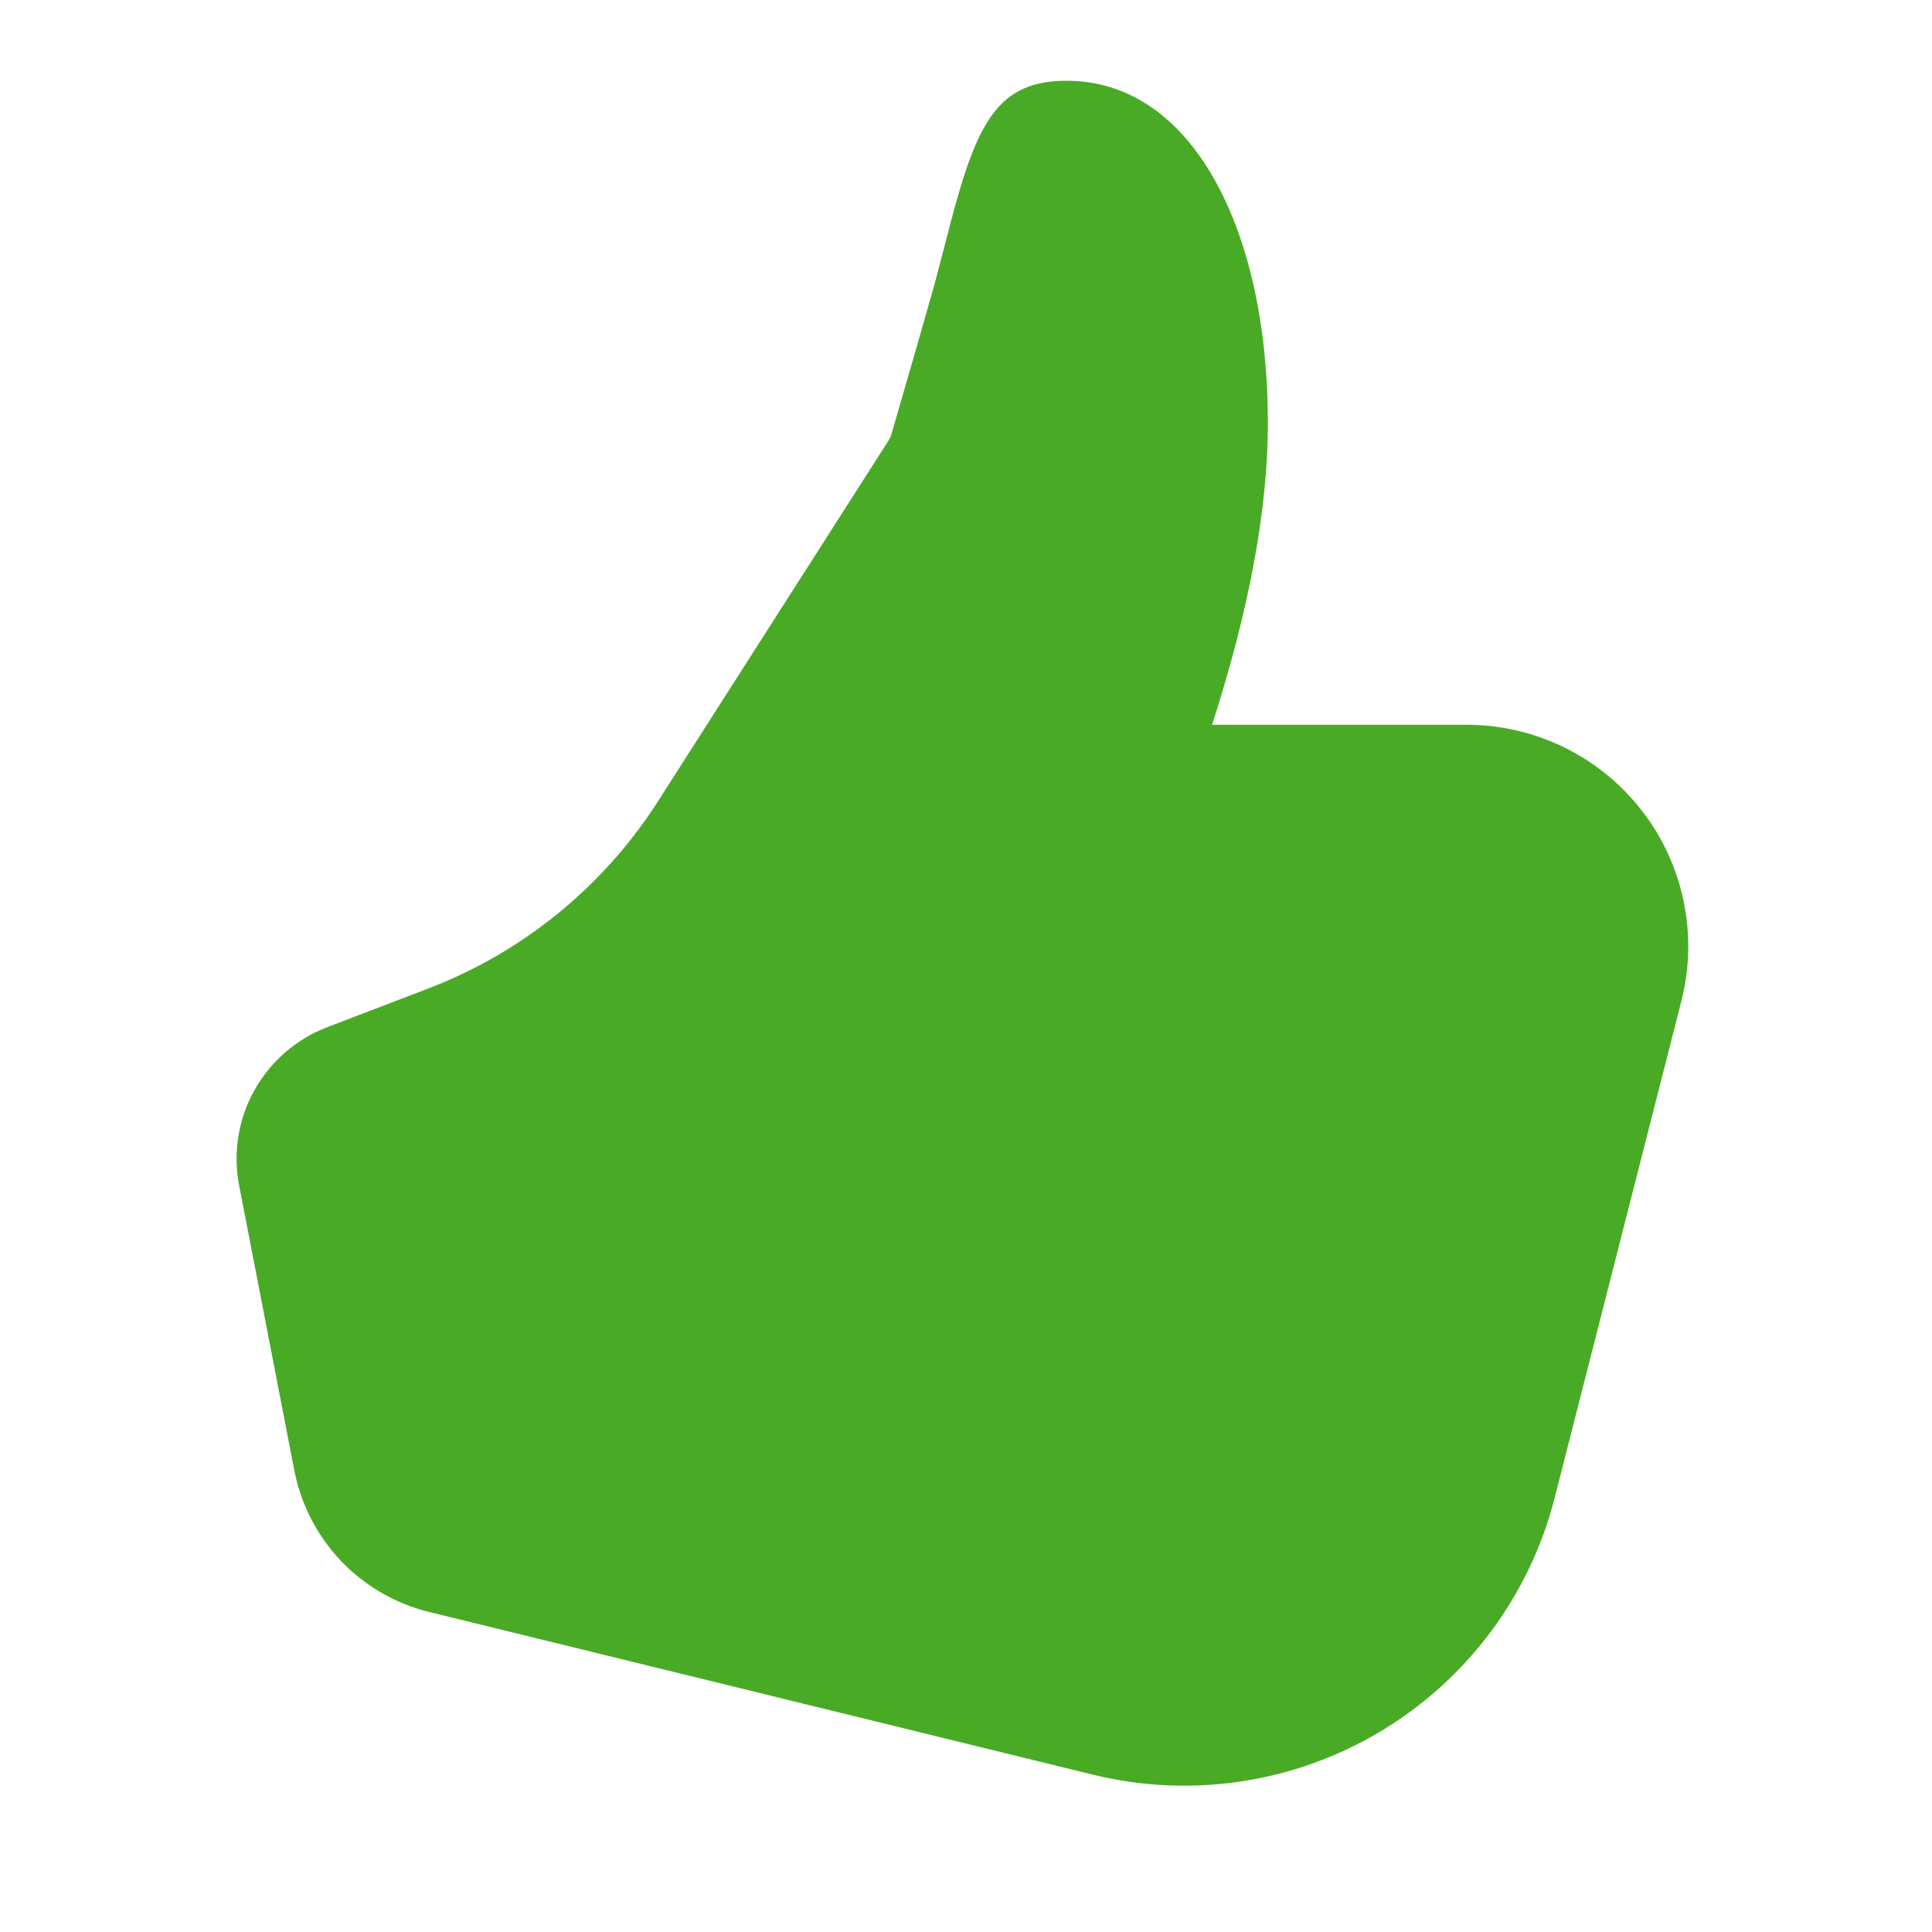 <svg width="20" height="20" viewBox="0 0 20 20" fill="none" xmlns="http://www.w3.org/2000/svg">
<path d="M12.547 7.503C12.931 6.314 13.125 5.273 13.125 4.376C13.125 2.377 12.342 0.836 11.042 0.836C10.336 0.836 10.117 1.257 9.844 2.292C9.858 2.237 9.708 2.82 9.665 2.976C9.581 3.276 9.434 3.784 9.226 4.502C9.22 4.521 9.212 4.539 9.201 4.556L6.812 8.294C6.247 9.178 5.413 9.858 4.433 10.233L3.386 10.634C3.065 10.757 2.799 10.989 2.632 11.289C2.466 11.588 2.41 11.937 2.476 12.274L3.047 15.223C3.116 15.574 3.283 15.899 3.53 16.159C3.777 16.418 4.094 16.601 4.442 16.687L11.317 18.372C12.33 18.62 13.4 18.458 14.295 17.921C15.19 17.384 15.836 16.516 16.094 15.505L17.406 10.361C17.492 10.023 17.5 9.669 17.428 9.327C17.357 8.985 17.209 8.664 16.994 8.389C16.78 8.113 16.506 7.89 16.192 7.737C15.879 7.583 15.534 7.503 15.185 7.503H12.547V7.503Z" fill="#49AA26"/>
</svg>
